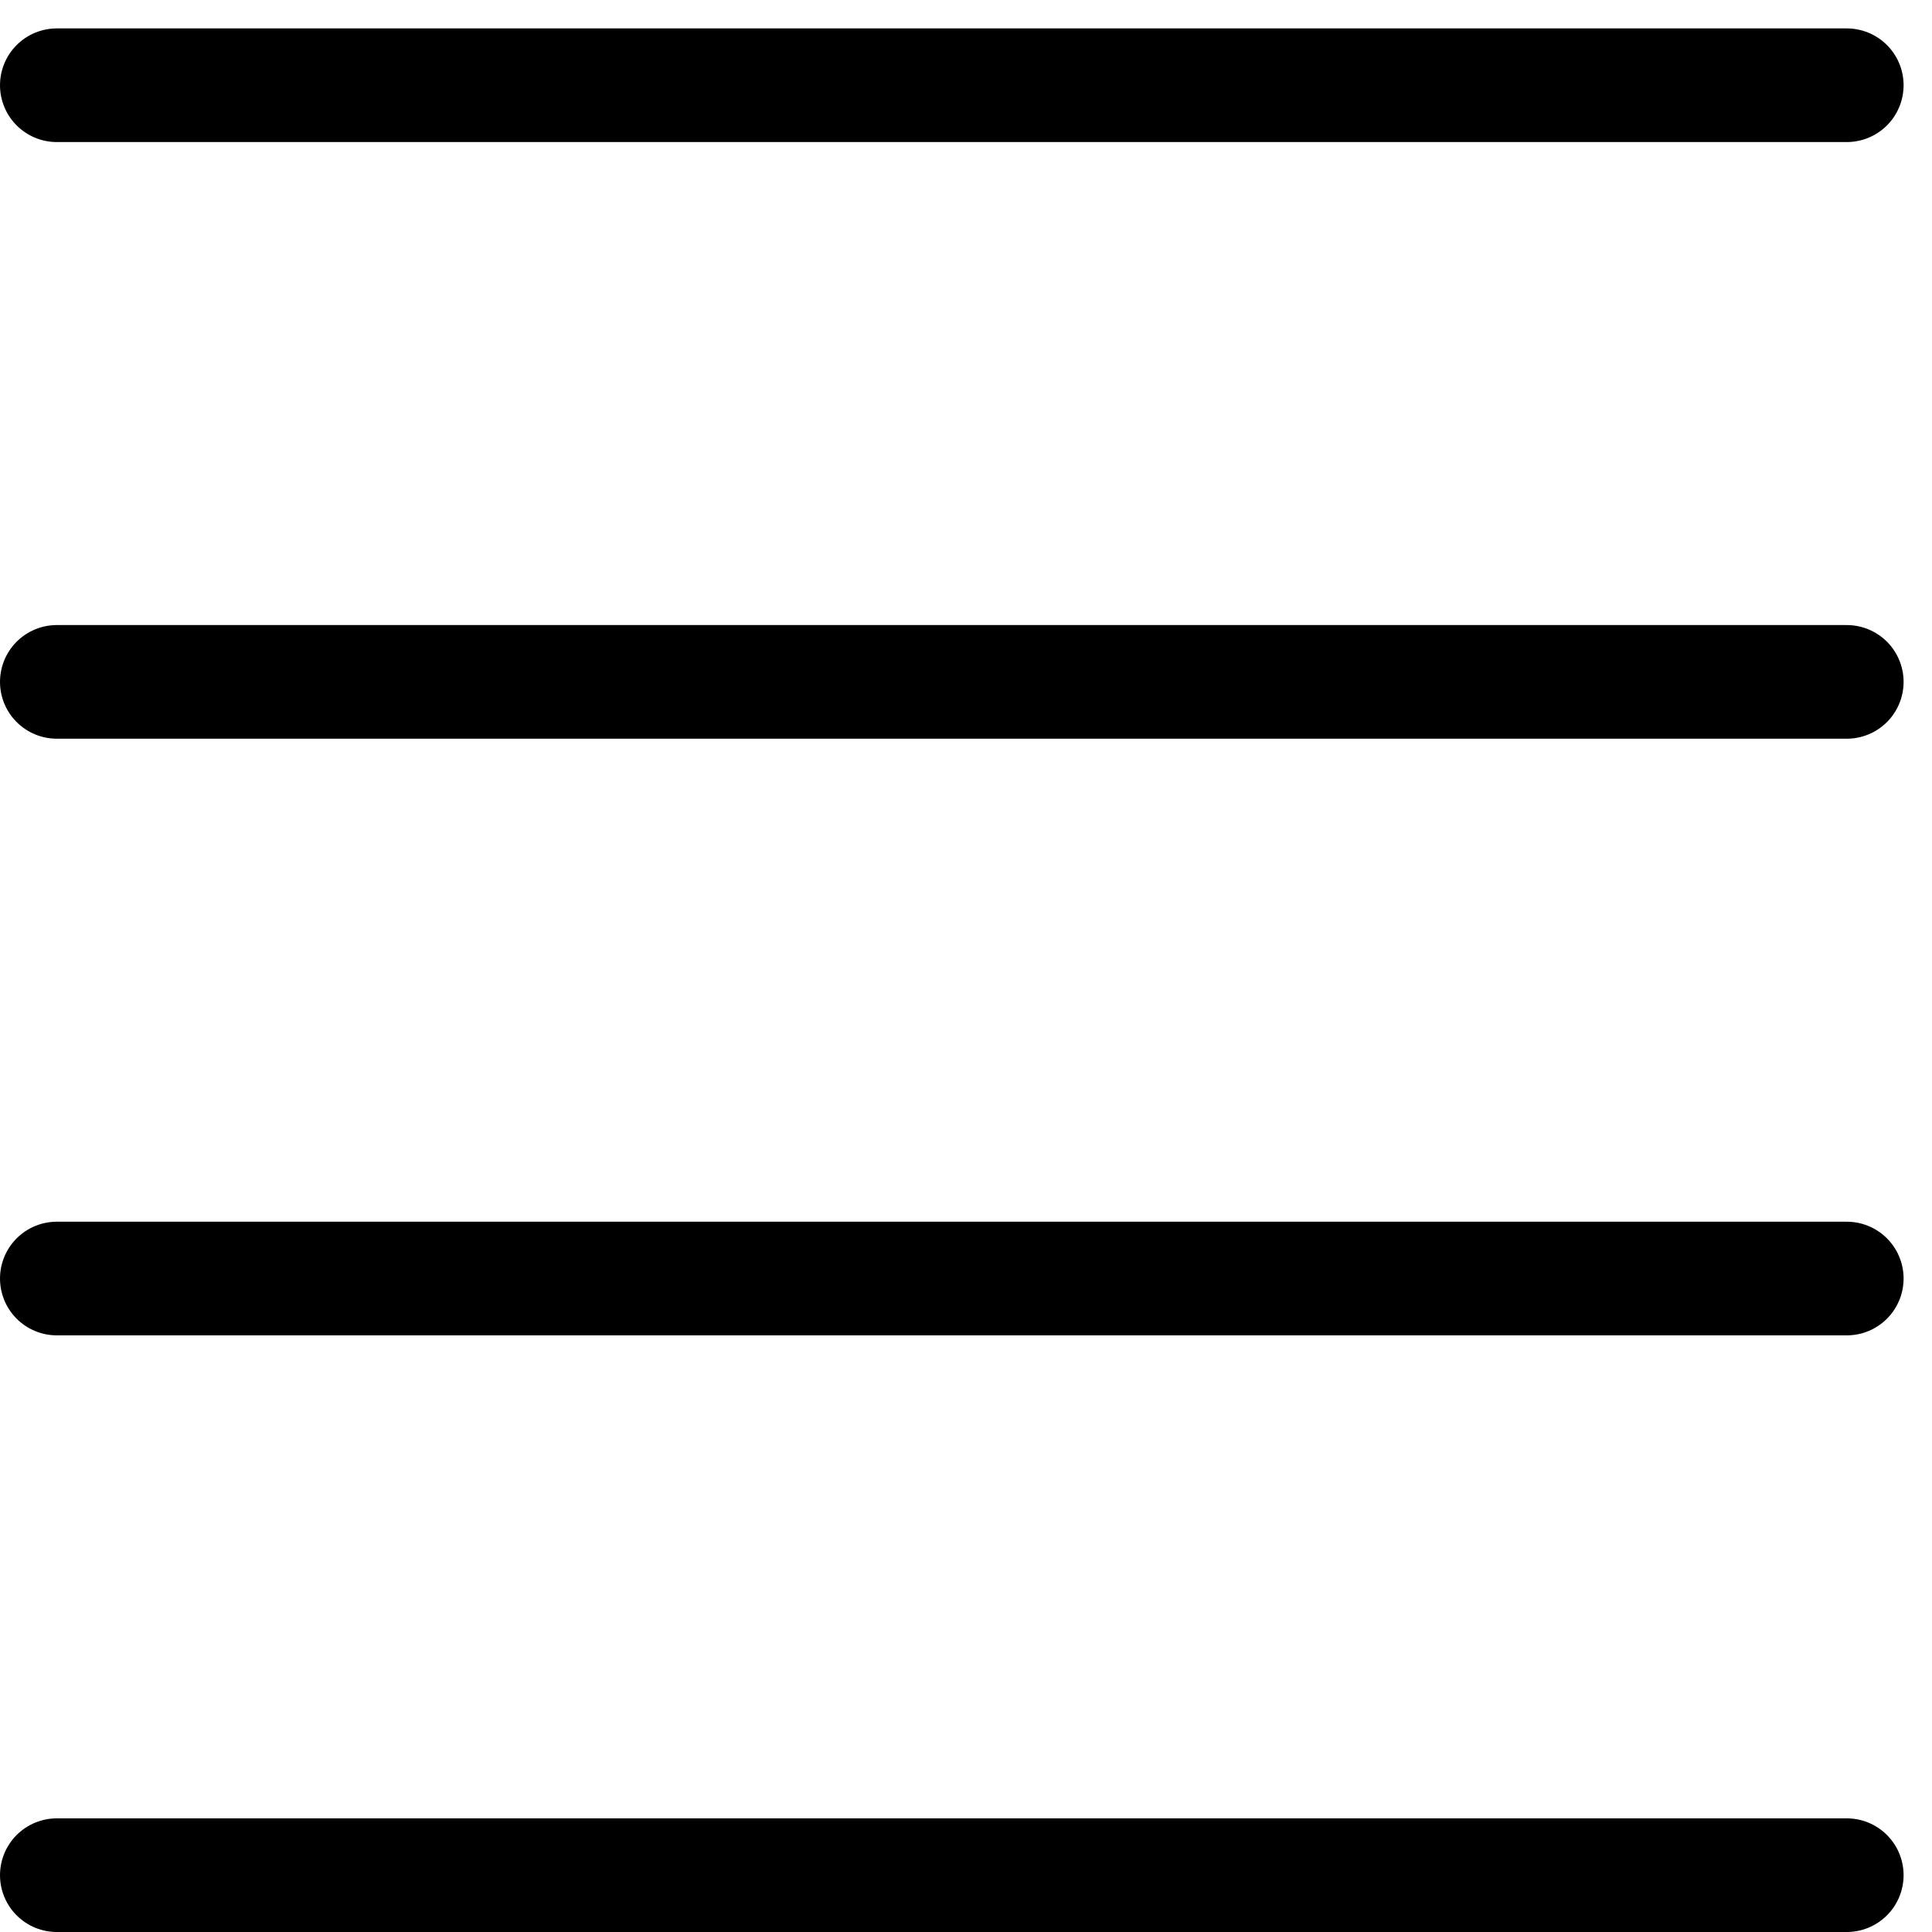 <svg width="34" height="34" viewBox="0 0 34 34" fill="none" xmlns="http://www.w3.org/2000/svg">
<path d="M1 12H32.5M1 1.5H32.5M1 22.5H32.5M1 33H32.5" stroke="black" stroke-width="2" stroke-linecap="round"/>
</svg>
